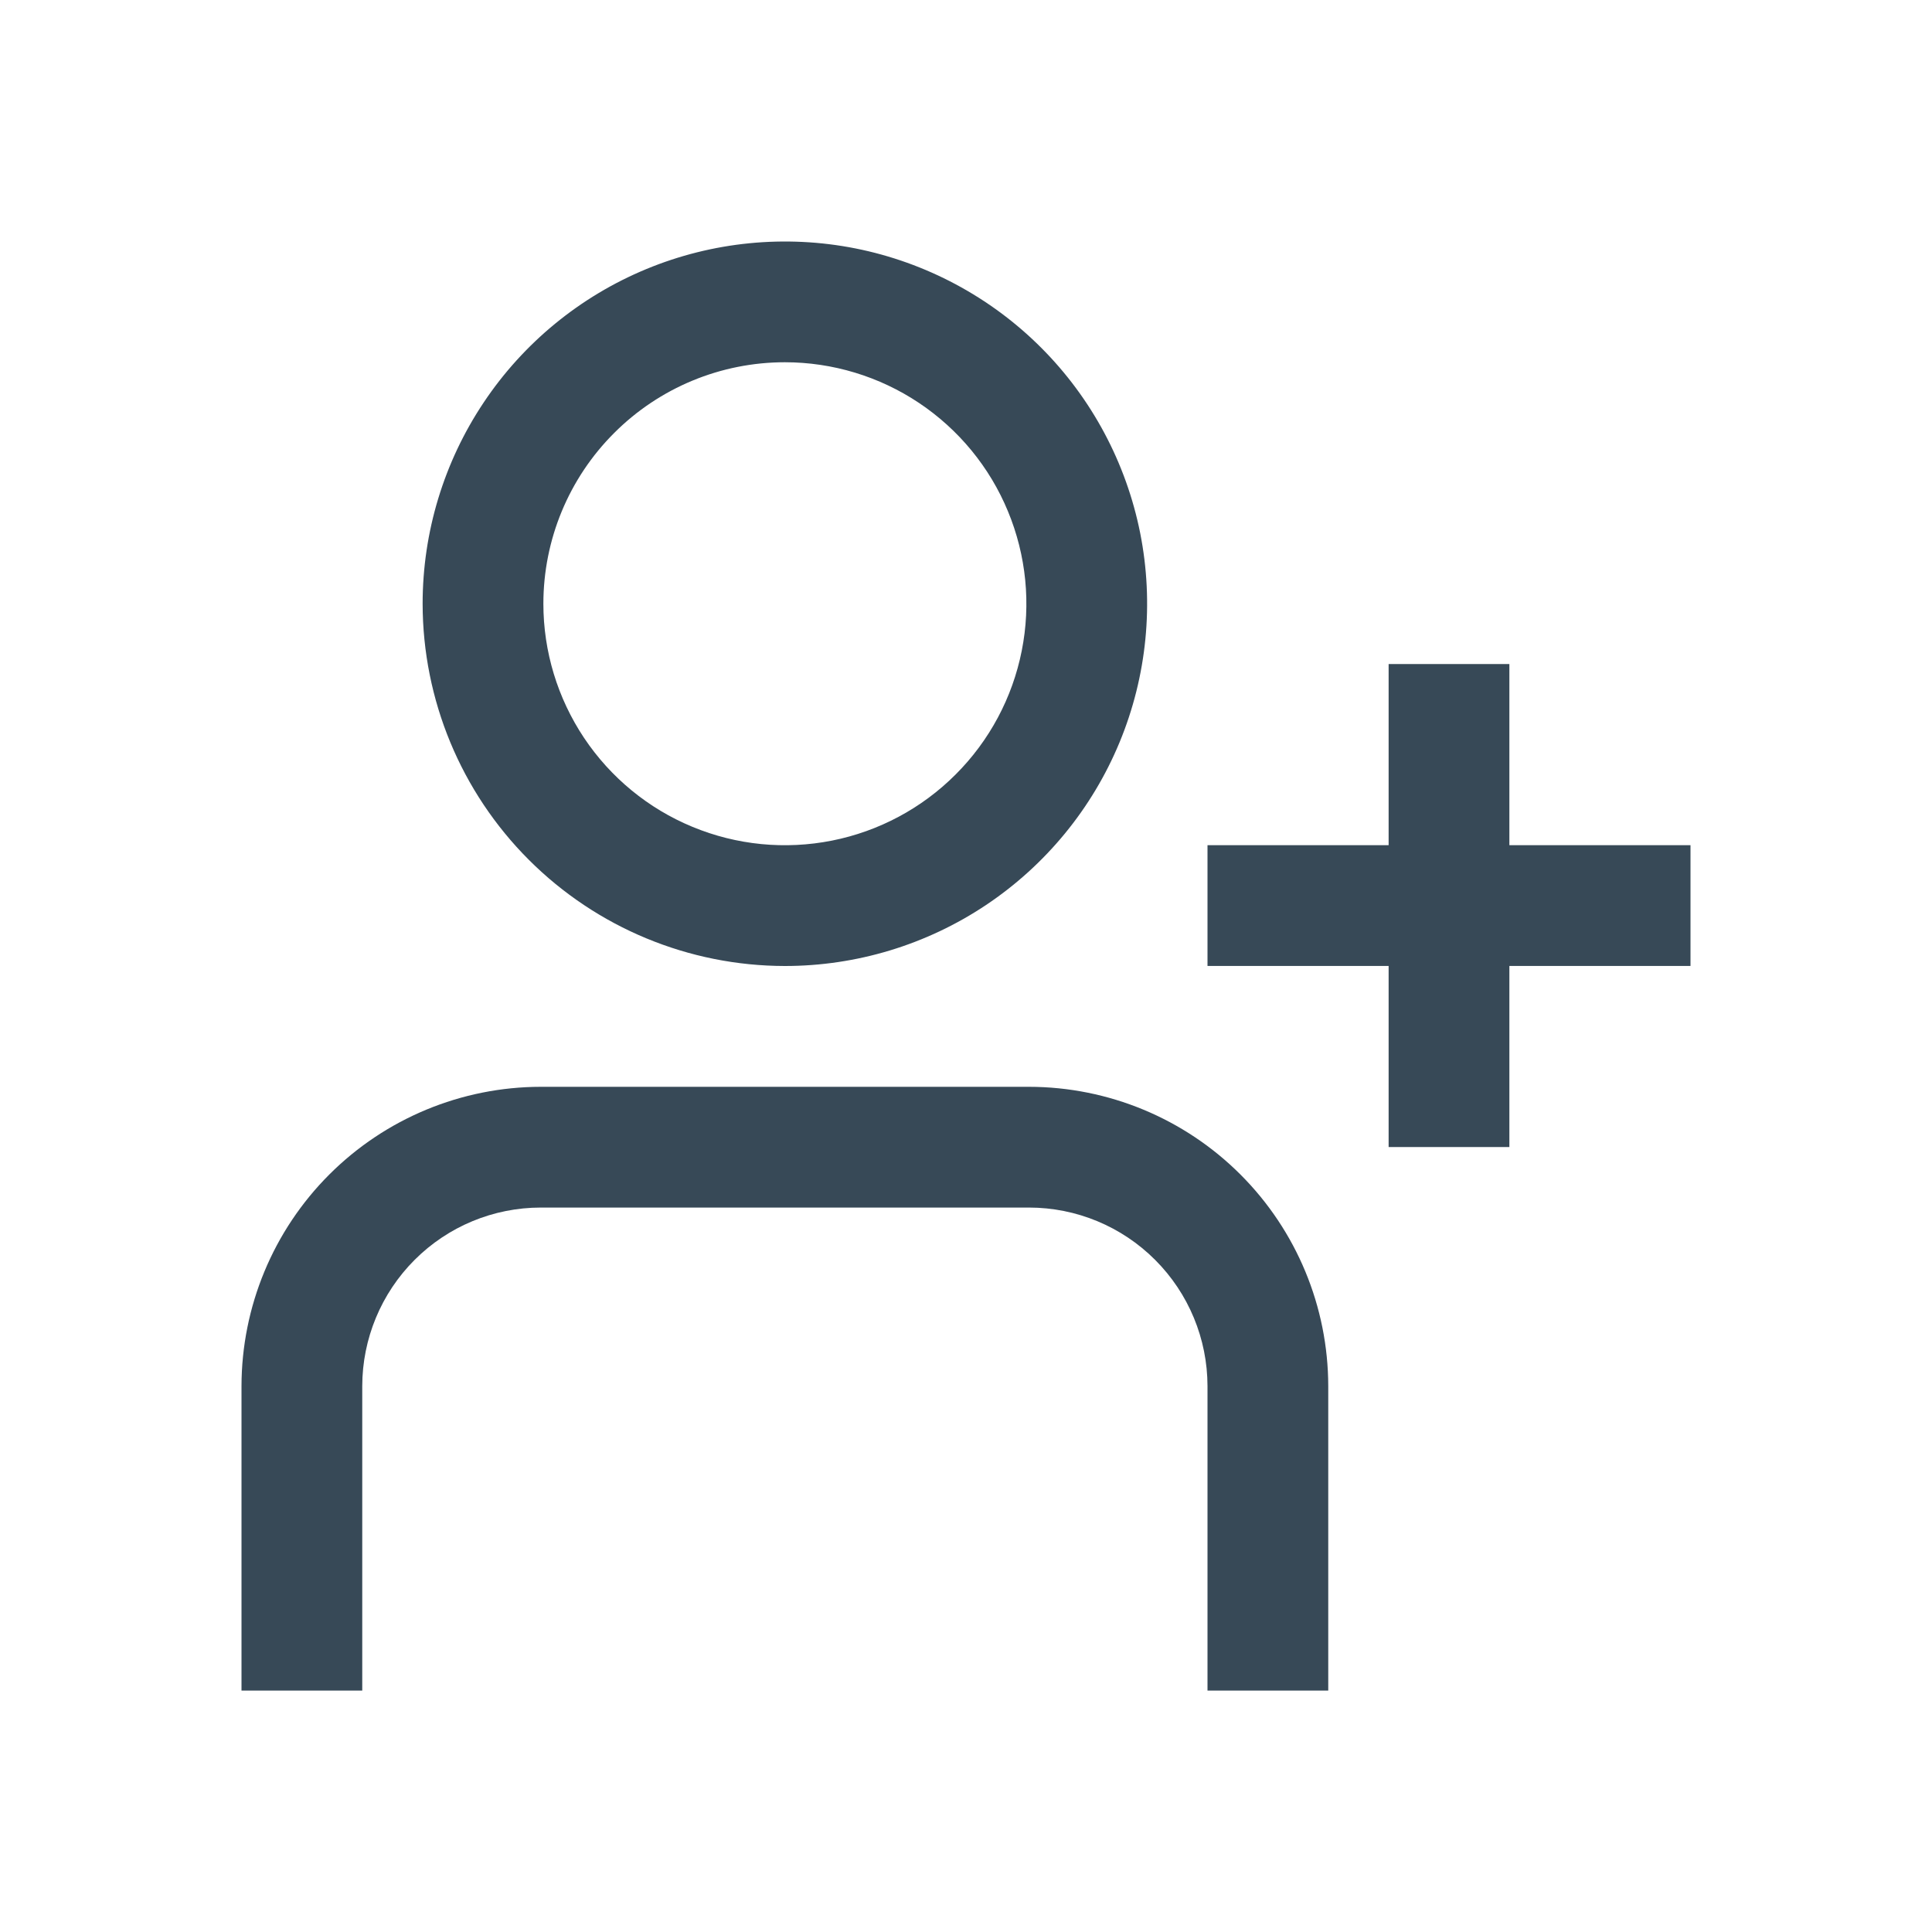 <svg width="32" height="32" viewBox="0 0 32 32" fill="none" xmlns="http://www.w3.org/2000/svg">
<g clip-path="url(#clip0_403_3304)" filter="url(#filter0_d_403_3304)">
<path d="M13 12C14.187 12 15.347 11.648 16.333 10.989C17.32 10.329 18.089 9.392 18.543 8.296C18.997 7.2 19.116 5.993 18.885 4.829C18.653 3.666 18.082 2.596 17.243 1.757C16.404 0.918 15.334 0.347 14.171 0.115C13.007 -0.116 11.8 0.003 10.704 0.457C9.608 0.911 8.67 1.68 8.011 2.667C7.352 3.653 7 4.813 7 6C7.002 7.591 7.634 9.116 8.759 10.241C9.884 11.366 11.409 11.998 13 12ZM13 2C13.791 2 14.565 2.235 15.222 2.674C15.88 3.114 16.393 3.738 16.695 4.469C16.998 5.2 17.078 6.004 16.923 6.78C16.769 7.556 16.388 8.269 15.828 8.828C15.269 9.388 14.556 9.769 13.78 9.923C13.004 10.077 12.2 9.998 11.469 9.695C10.738 9.393 10.114 8.88 9.674 8.222C9.235 7.564 9 6.791 9 6C9 4.939 9.421 3.922 10.172 3.172C10.922 2.421 11.939 2 13 2V2Z" fill="#374957"/>
<path d="M25 9.999V6.999H23V9.999H20V11.999H23V14.999H25V11.999H28V9.999H25Z" fill="#374957"/>
<path d="M17.043 14.001H8.957C7.643 14.002 6.383 14.525 5.454 15.454C4.524 16.384 4.002 17.643 4 18.958L4 24.001H6V18.958C6.001 18.174 6.313 17.422 6.867 16.868C7.421 16.313 8.173 16.001 8.957 16.001H17.043C17.827 16.001 18.579 16.313 19.133 16.868C19.687 17.422 19.999 18.174 20 18.958V24.001H22V18.958C21.998 17.643 21.476 16.384 20.546 15.454C19.617 14.525 18.357 14.002 17.043 14.001V14.001Z" fill="#374957"/>
</g>
<defs>
<filter id="filter0_d_403_3304" x="0" y="0" width="32" height="32" filterUnits="userSpaceOnUse" color-interpolation-filters="sRGB">
<feFlood flood-opacity="0" result="BackgroundImageFix"/>
<feColorMatrix in="SourceAlpha" type="matrix" values="0 0 0 0 0 0 0 0 0 0 0 0 0 0 0 0 0 0 127 0" result="hardAlpha"/>
<feOffset dy="4"/>
<feGaussianBlur stdDeviation="2"/>
<feComposite in2="hardAlpha" operator="out"/>
<feColorMatrix type="matrix" values="0 0 0 0 0 0 0 0 0 0 0 0 0 0 0 0 0 0 0.25 0"/>
<feBlend mode="normal" in2="BackgroundImageFix" result="effect1_dropShadow_403_3304"/>
<feBlend mode="normal" in="SourceGraphic" in2="effect1_dropShadow_403_3304" result="shape"/>
</filter>
<clipPath id="clip0_403_3304">
<rect width="24" height="24" fill="white" transform="translate(4)"/>
</clipPath>
</defs>
</svg>
